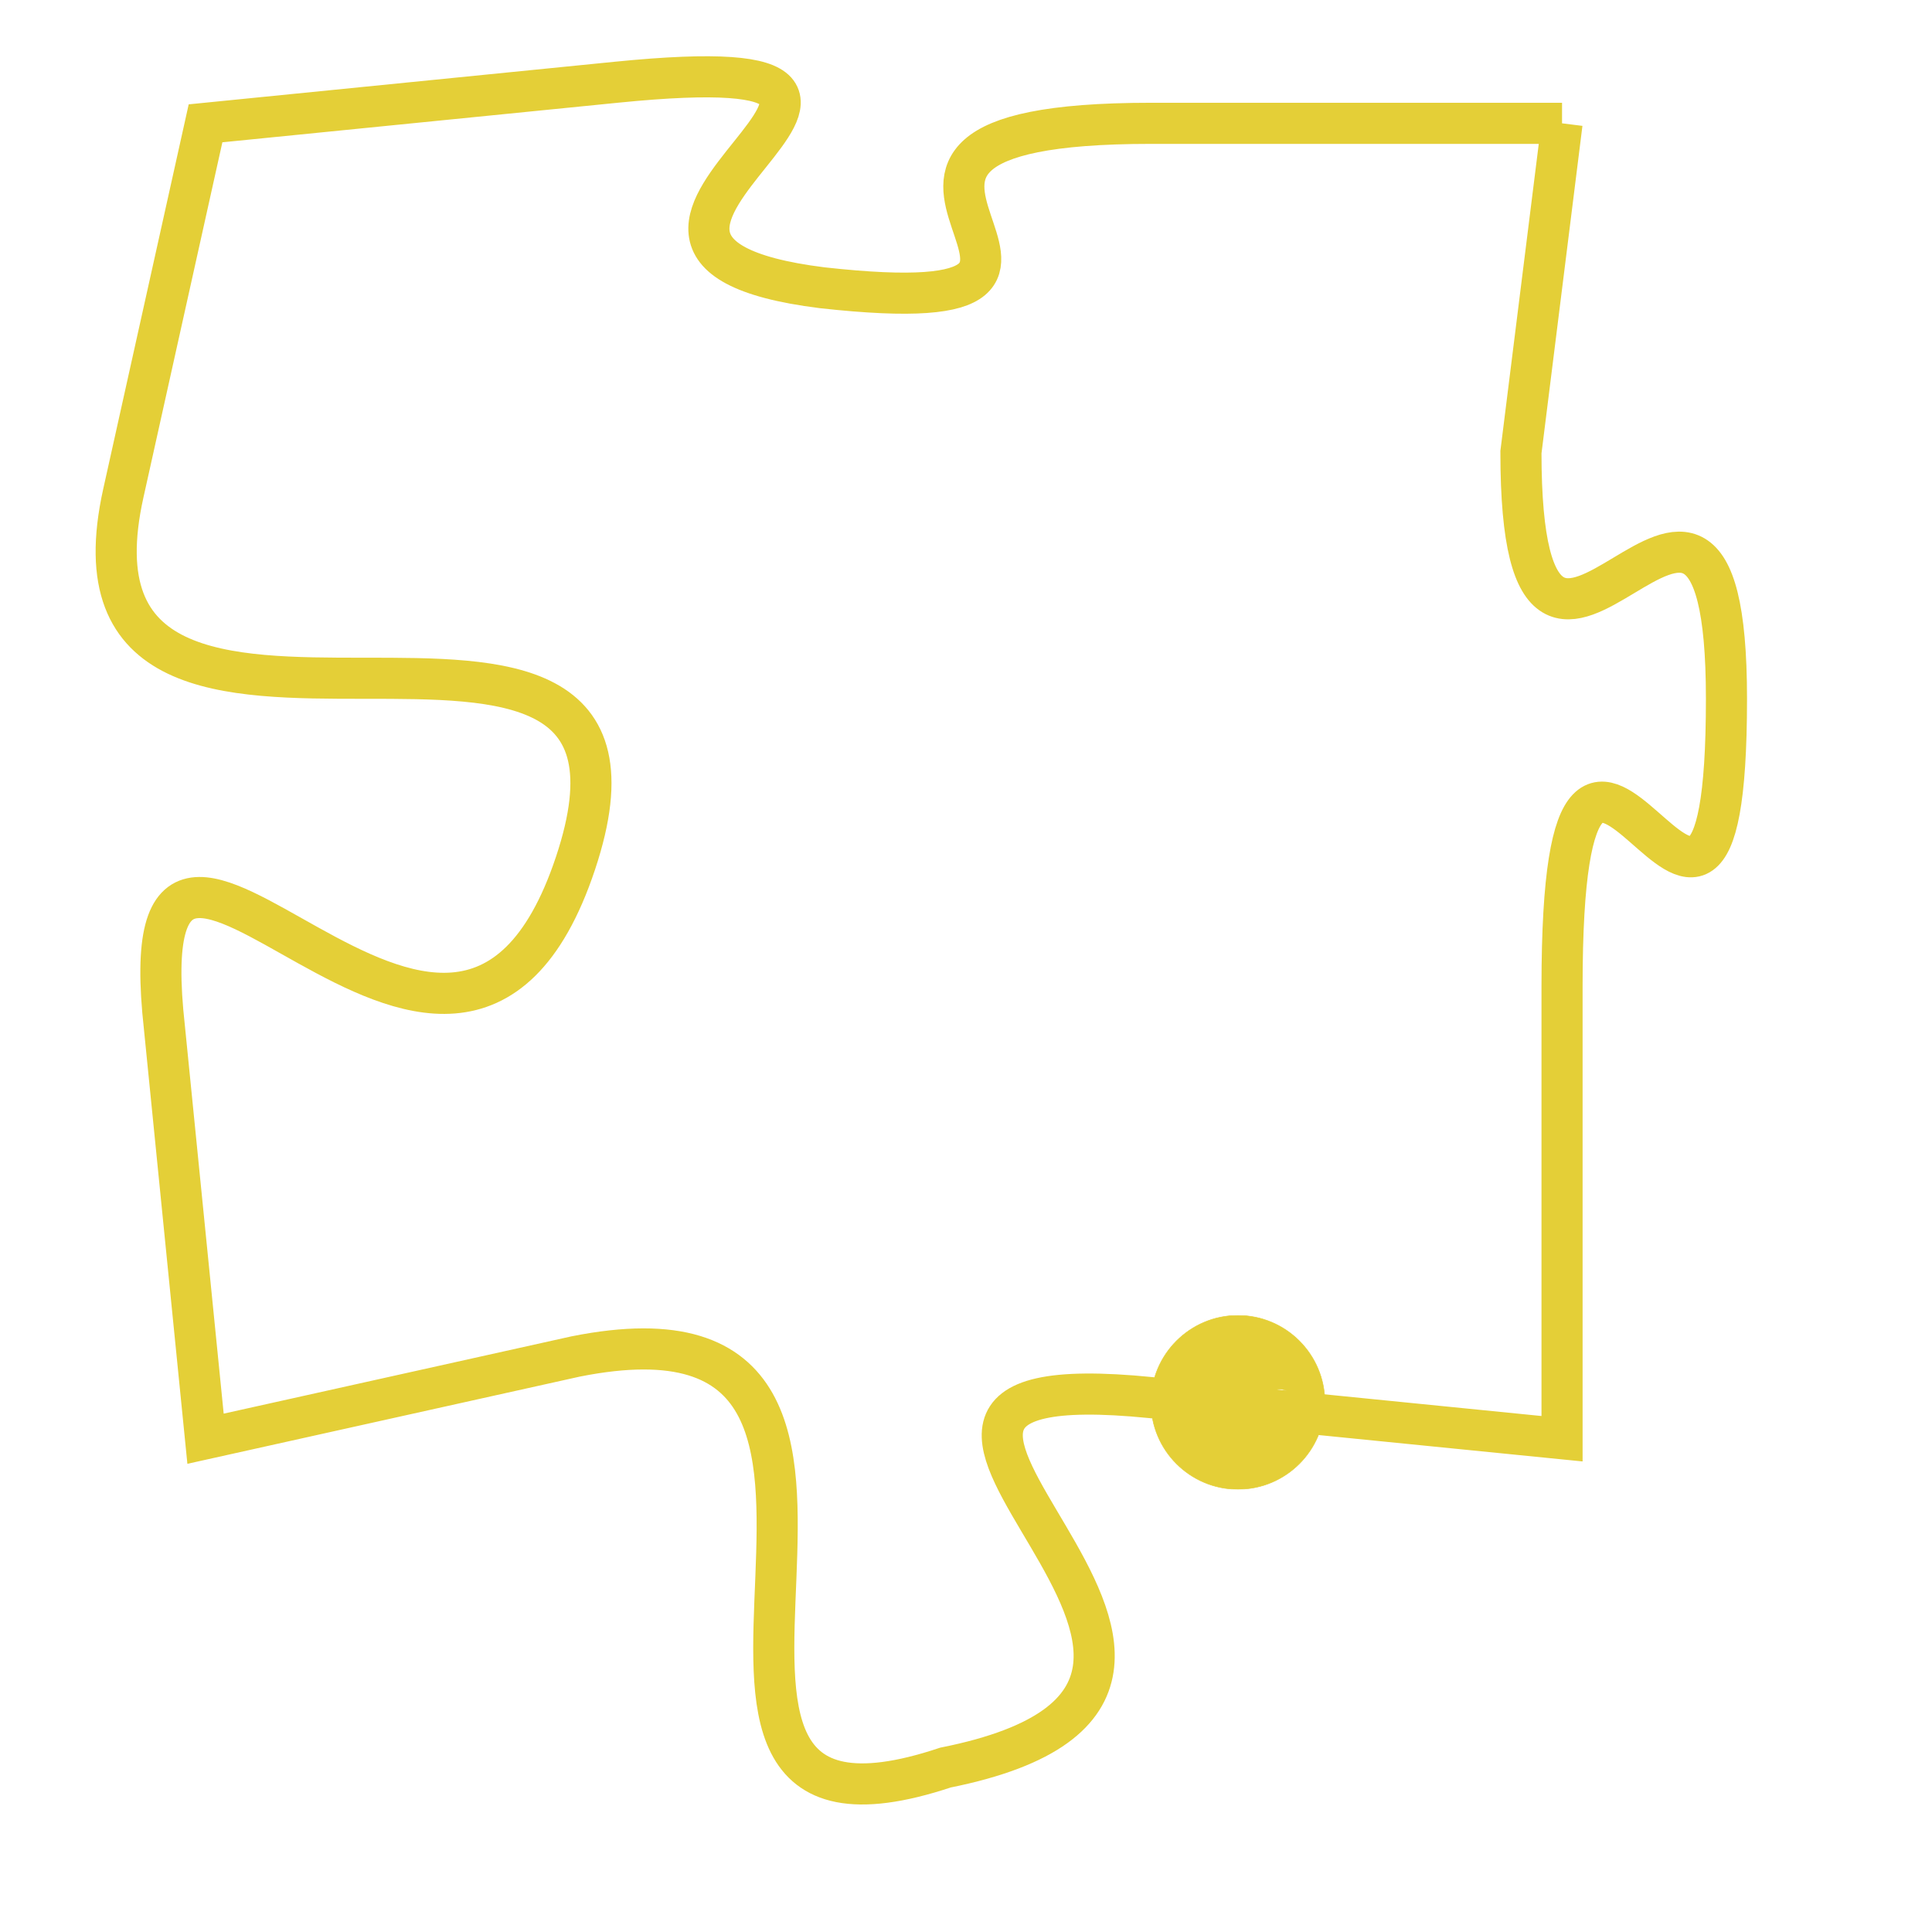 <svg version="1.1" xmlns="http://www.w3.org/2000/svg" xmlns:xlink="http://www.w3.org/1999/xlink" fill="transparent" x="0" y="0" width="350" height="350" preserveAspectRatio="xMinYMin slice"><style type="text/css">.links{fill:transparent;stroke: #E4CF37;}.links:hover{fill:#63D272; opacity:0.4;}</style><defs><g id="allt"><path id="t4789" d="M3630,1152 L3620,1152 C3610,1152 3621,1157 3612,1156 C3604,1155 3617,1150 3607,1151 L3597,1152 3597,1152 L3595,1161 C3593,1170 3609,1161 3606,1170 C3603,1179 3595,1165 3596,1174 L3597,1184 3597,1184 L3606,1182 C3616,1180 3606,1195 3615,1192 C3625,1190 3610,1182 3620,1183 L3630,1184 3630,1184 L3630,1173 C3630,1162 3634,1176 3634,1166 C3634,1157 3629,1169 3629,1160 L3630,1152"/></g><clipPath id="c" clipRule="evenodd" fill="transparent"><use href="#t4789"/></clipPath></defs><svg viewBox="3592 1149 43 47" preserveAspectRatio="xMinYMin meet"><svg width="4380" height="2430"><g><image crossorigin="anonymous" x="0" y="0" href="https://nftpuzzle.license-token.com/assets/completepuzzle.svg" width="100%" height="100%" /><g class="links"><use href="#t4789"/></g></g></svg><svg x="3620" y="1181" height="9%" width="9%" viewBox="0 0 330 330"><g><a xlink:href="https://nftpuzzle.license-token.com/" class="links"><title>See the most innovative NFT based token software licensing project</title><path fill="#E4CF37" id="more" d="M165,0C74.019,0,0,74.019,0,165s74.019,165,165,165s165-74.019,165-165S255.981,0,165,0z M85,190 c-13.785,0-25-11.215-25-25s11.215-25,25-25s25,11.215,25,25S98.785,190,85,190z M165,190c-13.785,0-25-11.215-25-25 s11.215-25,25-25s25,11.215,25,25S178.785,190,165,190z M245,190c-13.785,0-25-11.215-25-25s11.215-25,25-25 c13.785,0,25,11.215,25,25S258.785,190,245,190z"></path></a></g></svg></svg></svg>